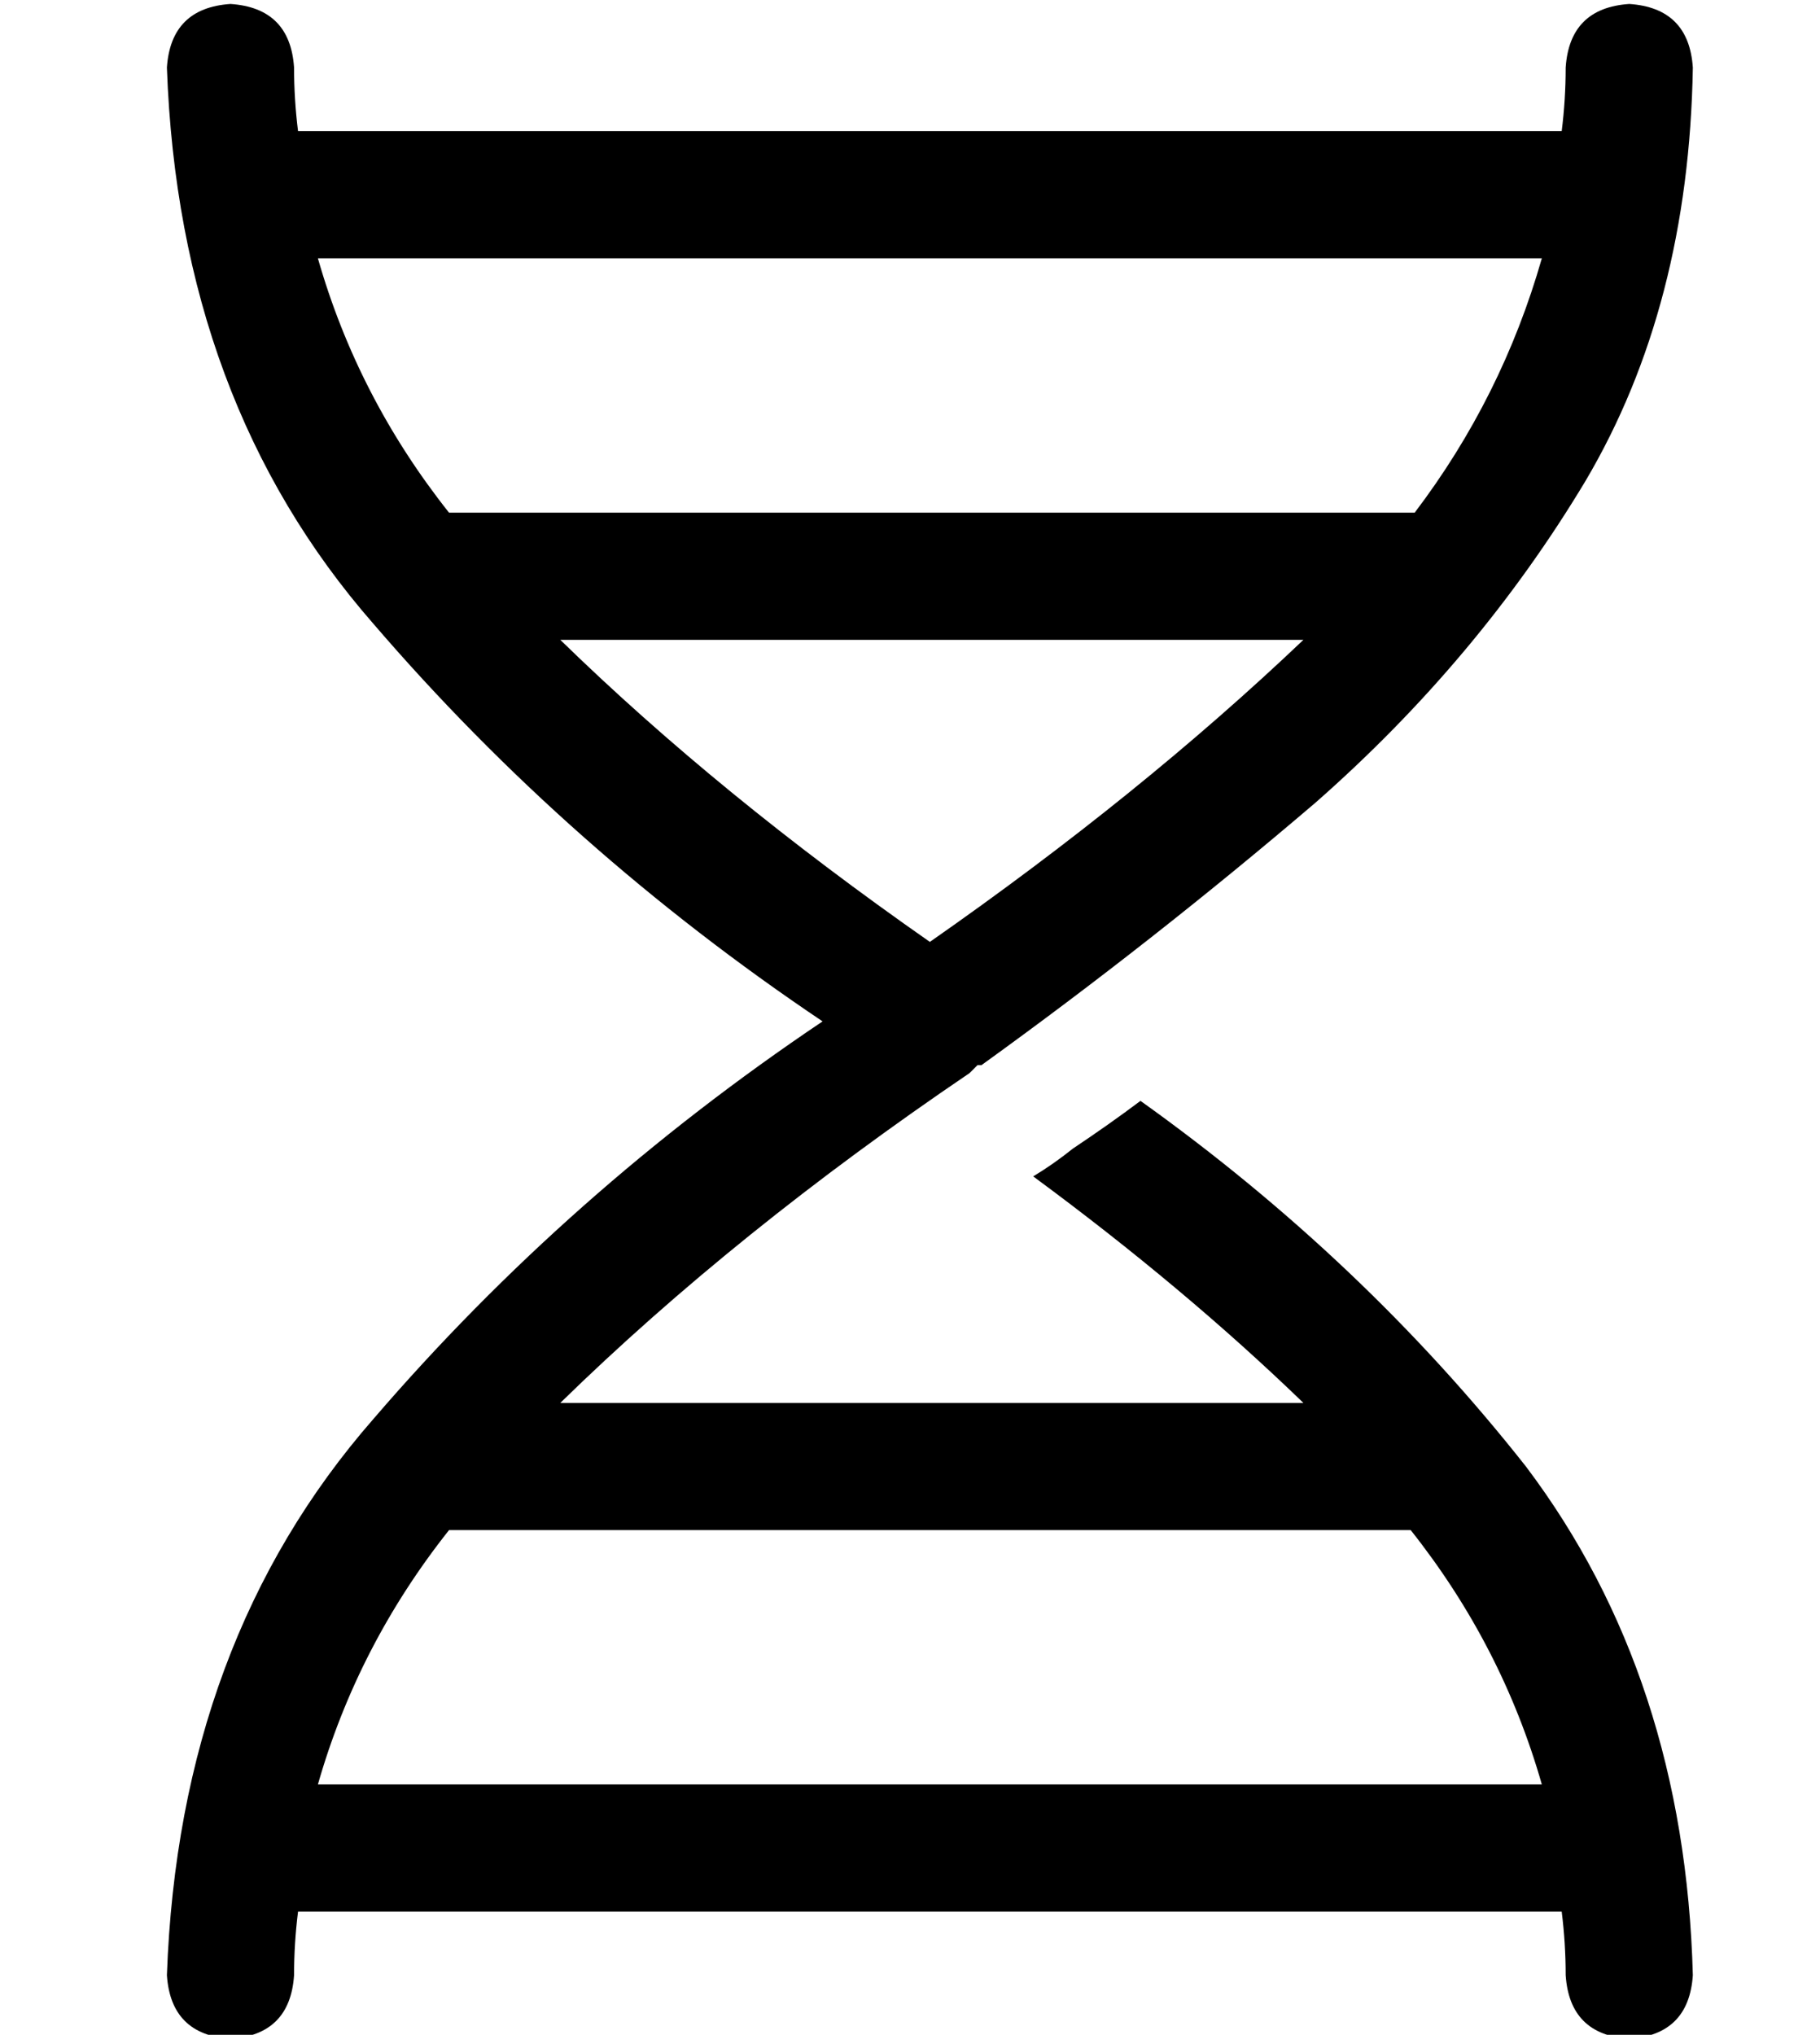 <?xml version="1.0" standalone="no"?>
<!DOCTYPE svg PUBLIC "-//W3C//DTD SVG 1.1//EN" "http://www.w3.org/Graphics/SVG/1.1/DTD/svg11.dtd" >
<svg xmlns="http://www.w3.org/2000/svg" xmlns:xlink="http://www.w3.org/1999/xlink" version="1.1" viewBox="-10 -40 458 512">
   <path fill="currentColor"
d="M400 -39q15 1 16 16q-1 60 -27 104q-27 45 -68 81q-41 35 -84 66h-1l-2 2v0q-59 40 -103 83h187v0q-30 -29 -68 -57q5 -3 10 -7q9 -6 17 -12q56 40 97 92q40 53 42 128q-1 15 -16 16q-15 -1 -16 -16q0 -8 -1 -16h-318v0q-1 8 -1 16q-1 15 -16 16q-15 -1 -16 -16
q3 -84 52 -140q49 -57 113 -100q-64 -43 -113 -100q-49 -56 -52 -140q1 -15 16 -16q15 1 16 16q0 8 1 16h318v0q1 -8 1 -16q1 -15 16 -16v0zM378 25h-308h308h-308q10 35 33 64h243v0q22 -29 32 -64v0zM318 121h-187h187h-187q40 39 93 76q53 -37 94 -76v0zM70 409h308h-308
h308q-10 -35 -33 -64h-1h-240v0h-1q-23 29 -33 64v0z" />
</svg>
